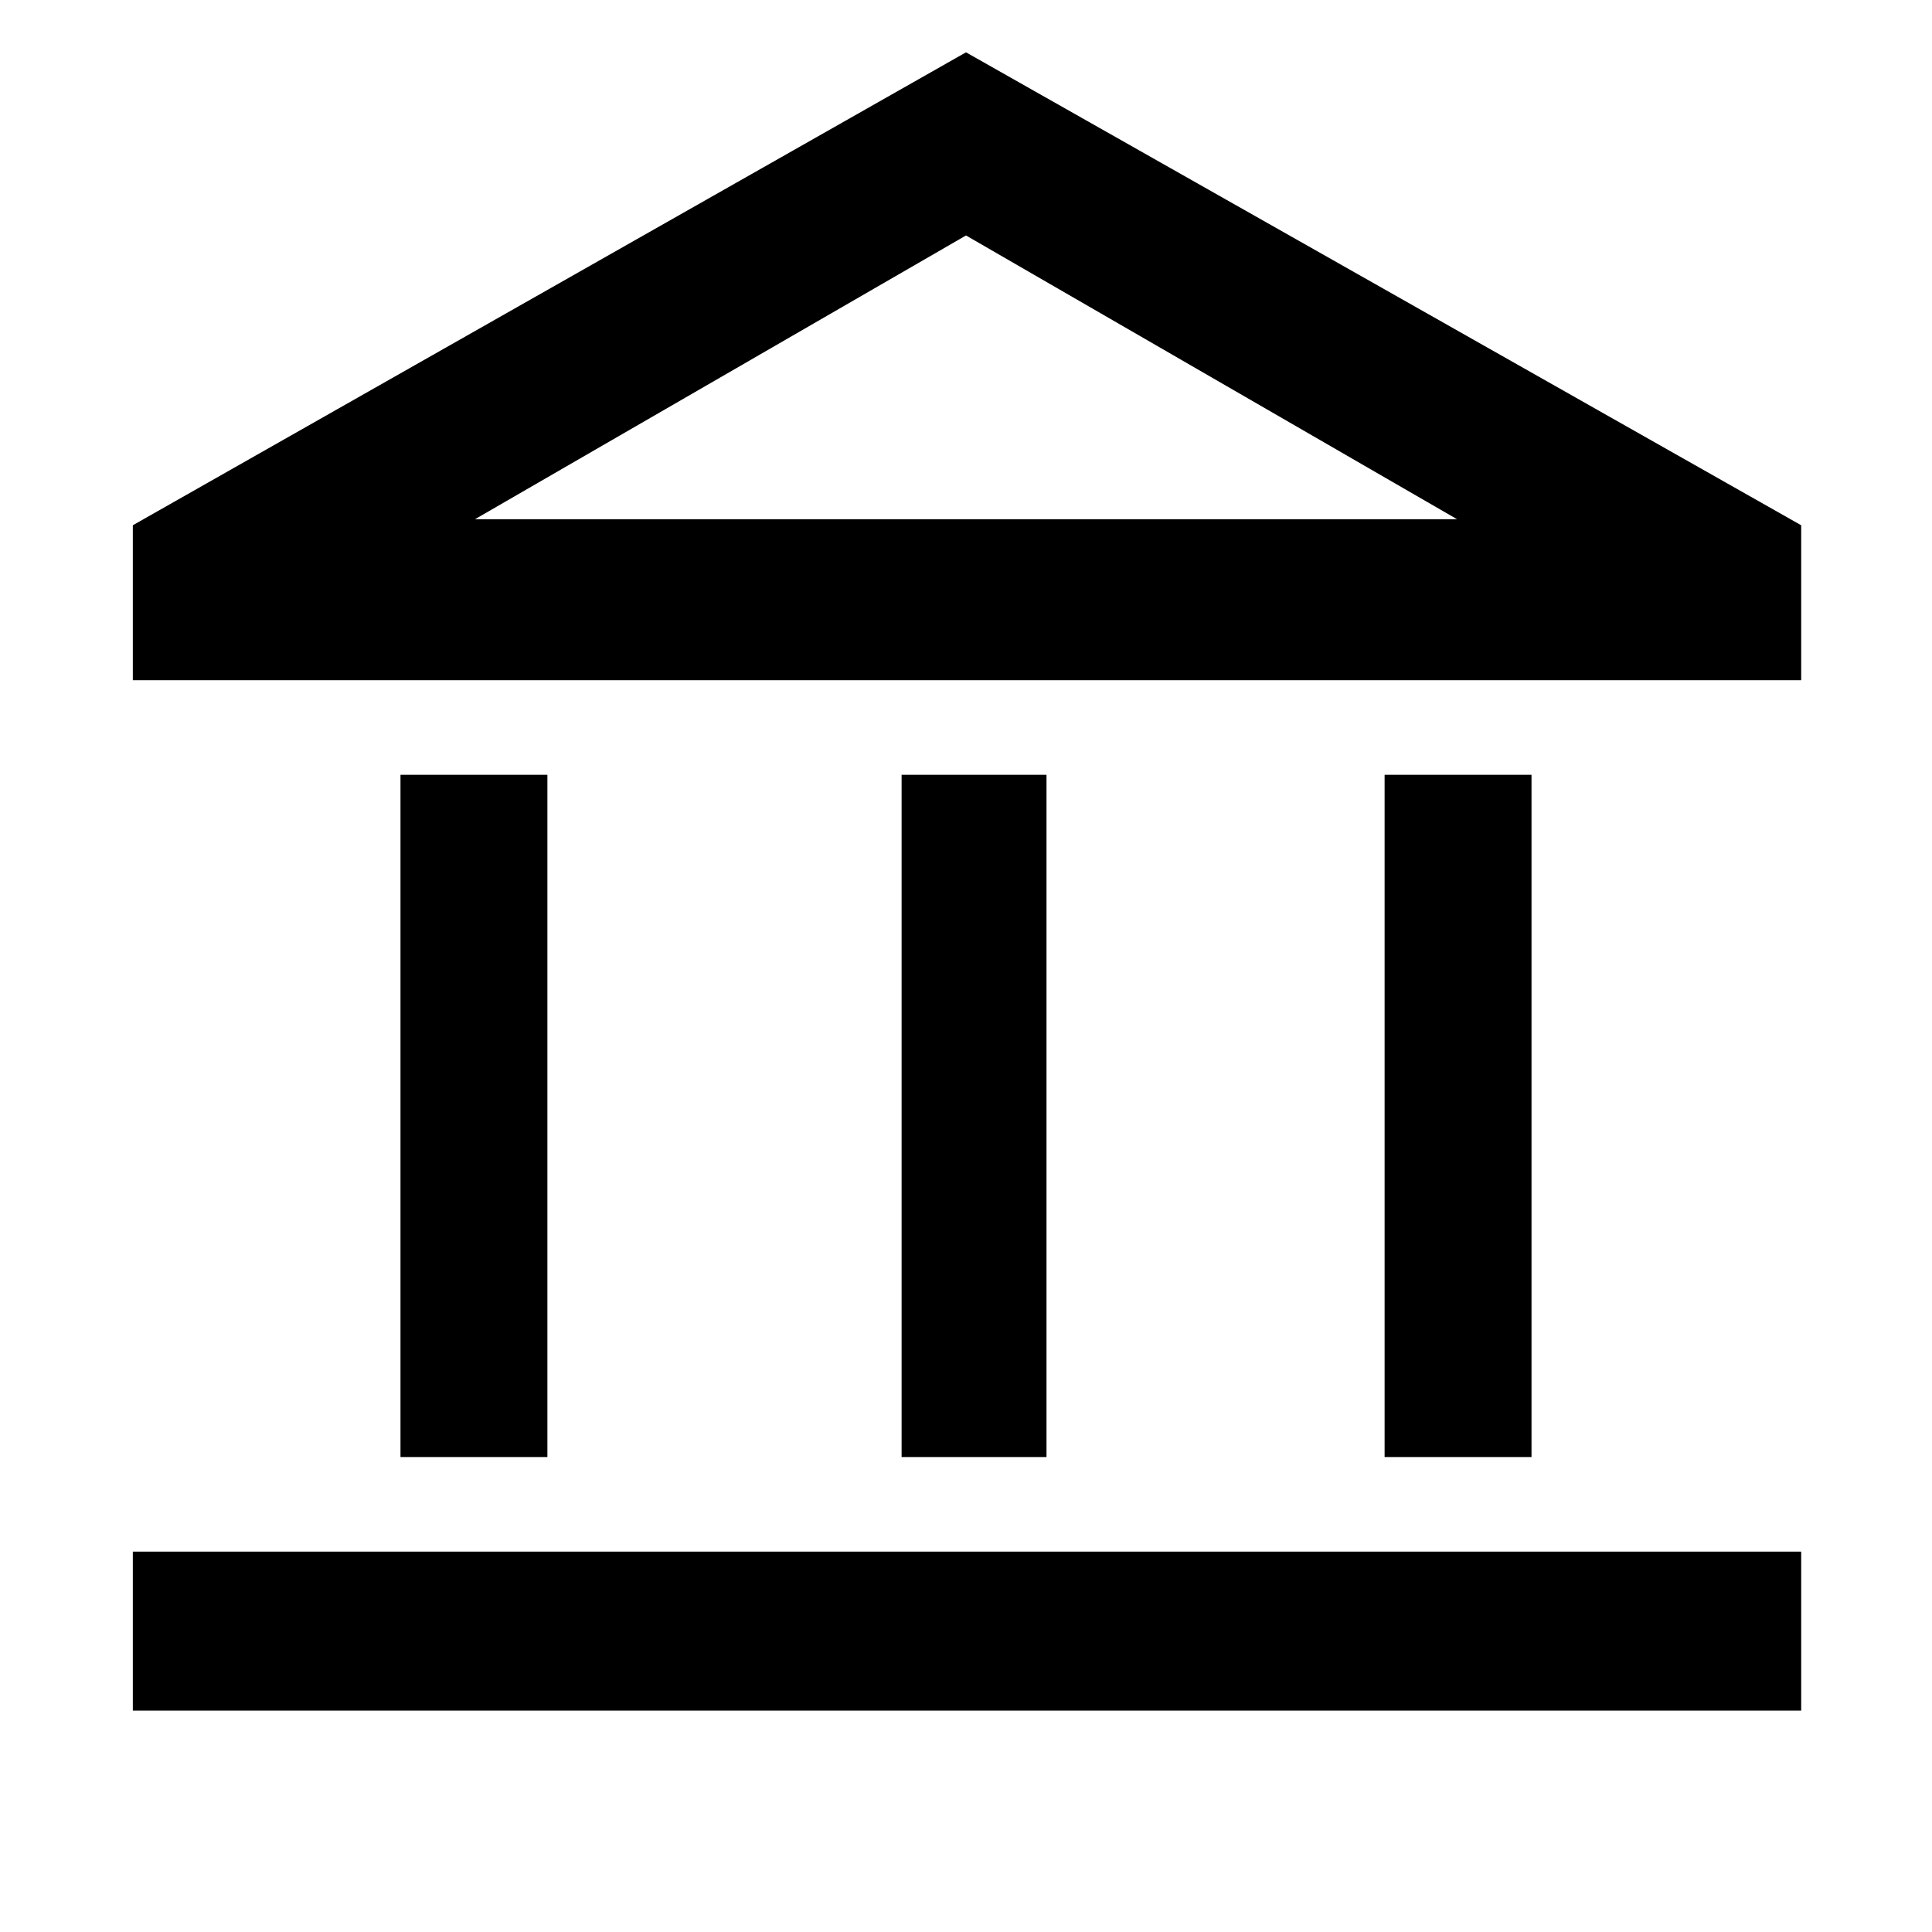 <svg xmlns="http://www.w3.org/2000/svg" width="48" height="48"><path d="M9.95 36.2V19.25h3.65V36.2zm12.45 0V19.25H26V36.2zM3.3 42.5v-3.95h41.45v3.95zm31.1-6.3V19.25h3.65V36.2zM3.3 16.9v-3.85L24 1.3l20.75 11.75v3.85zm8.5-4h24.4zm0 0h24.4L24 5.85z"/></svg>